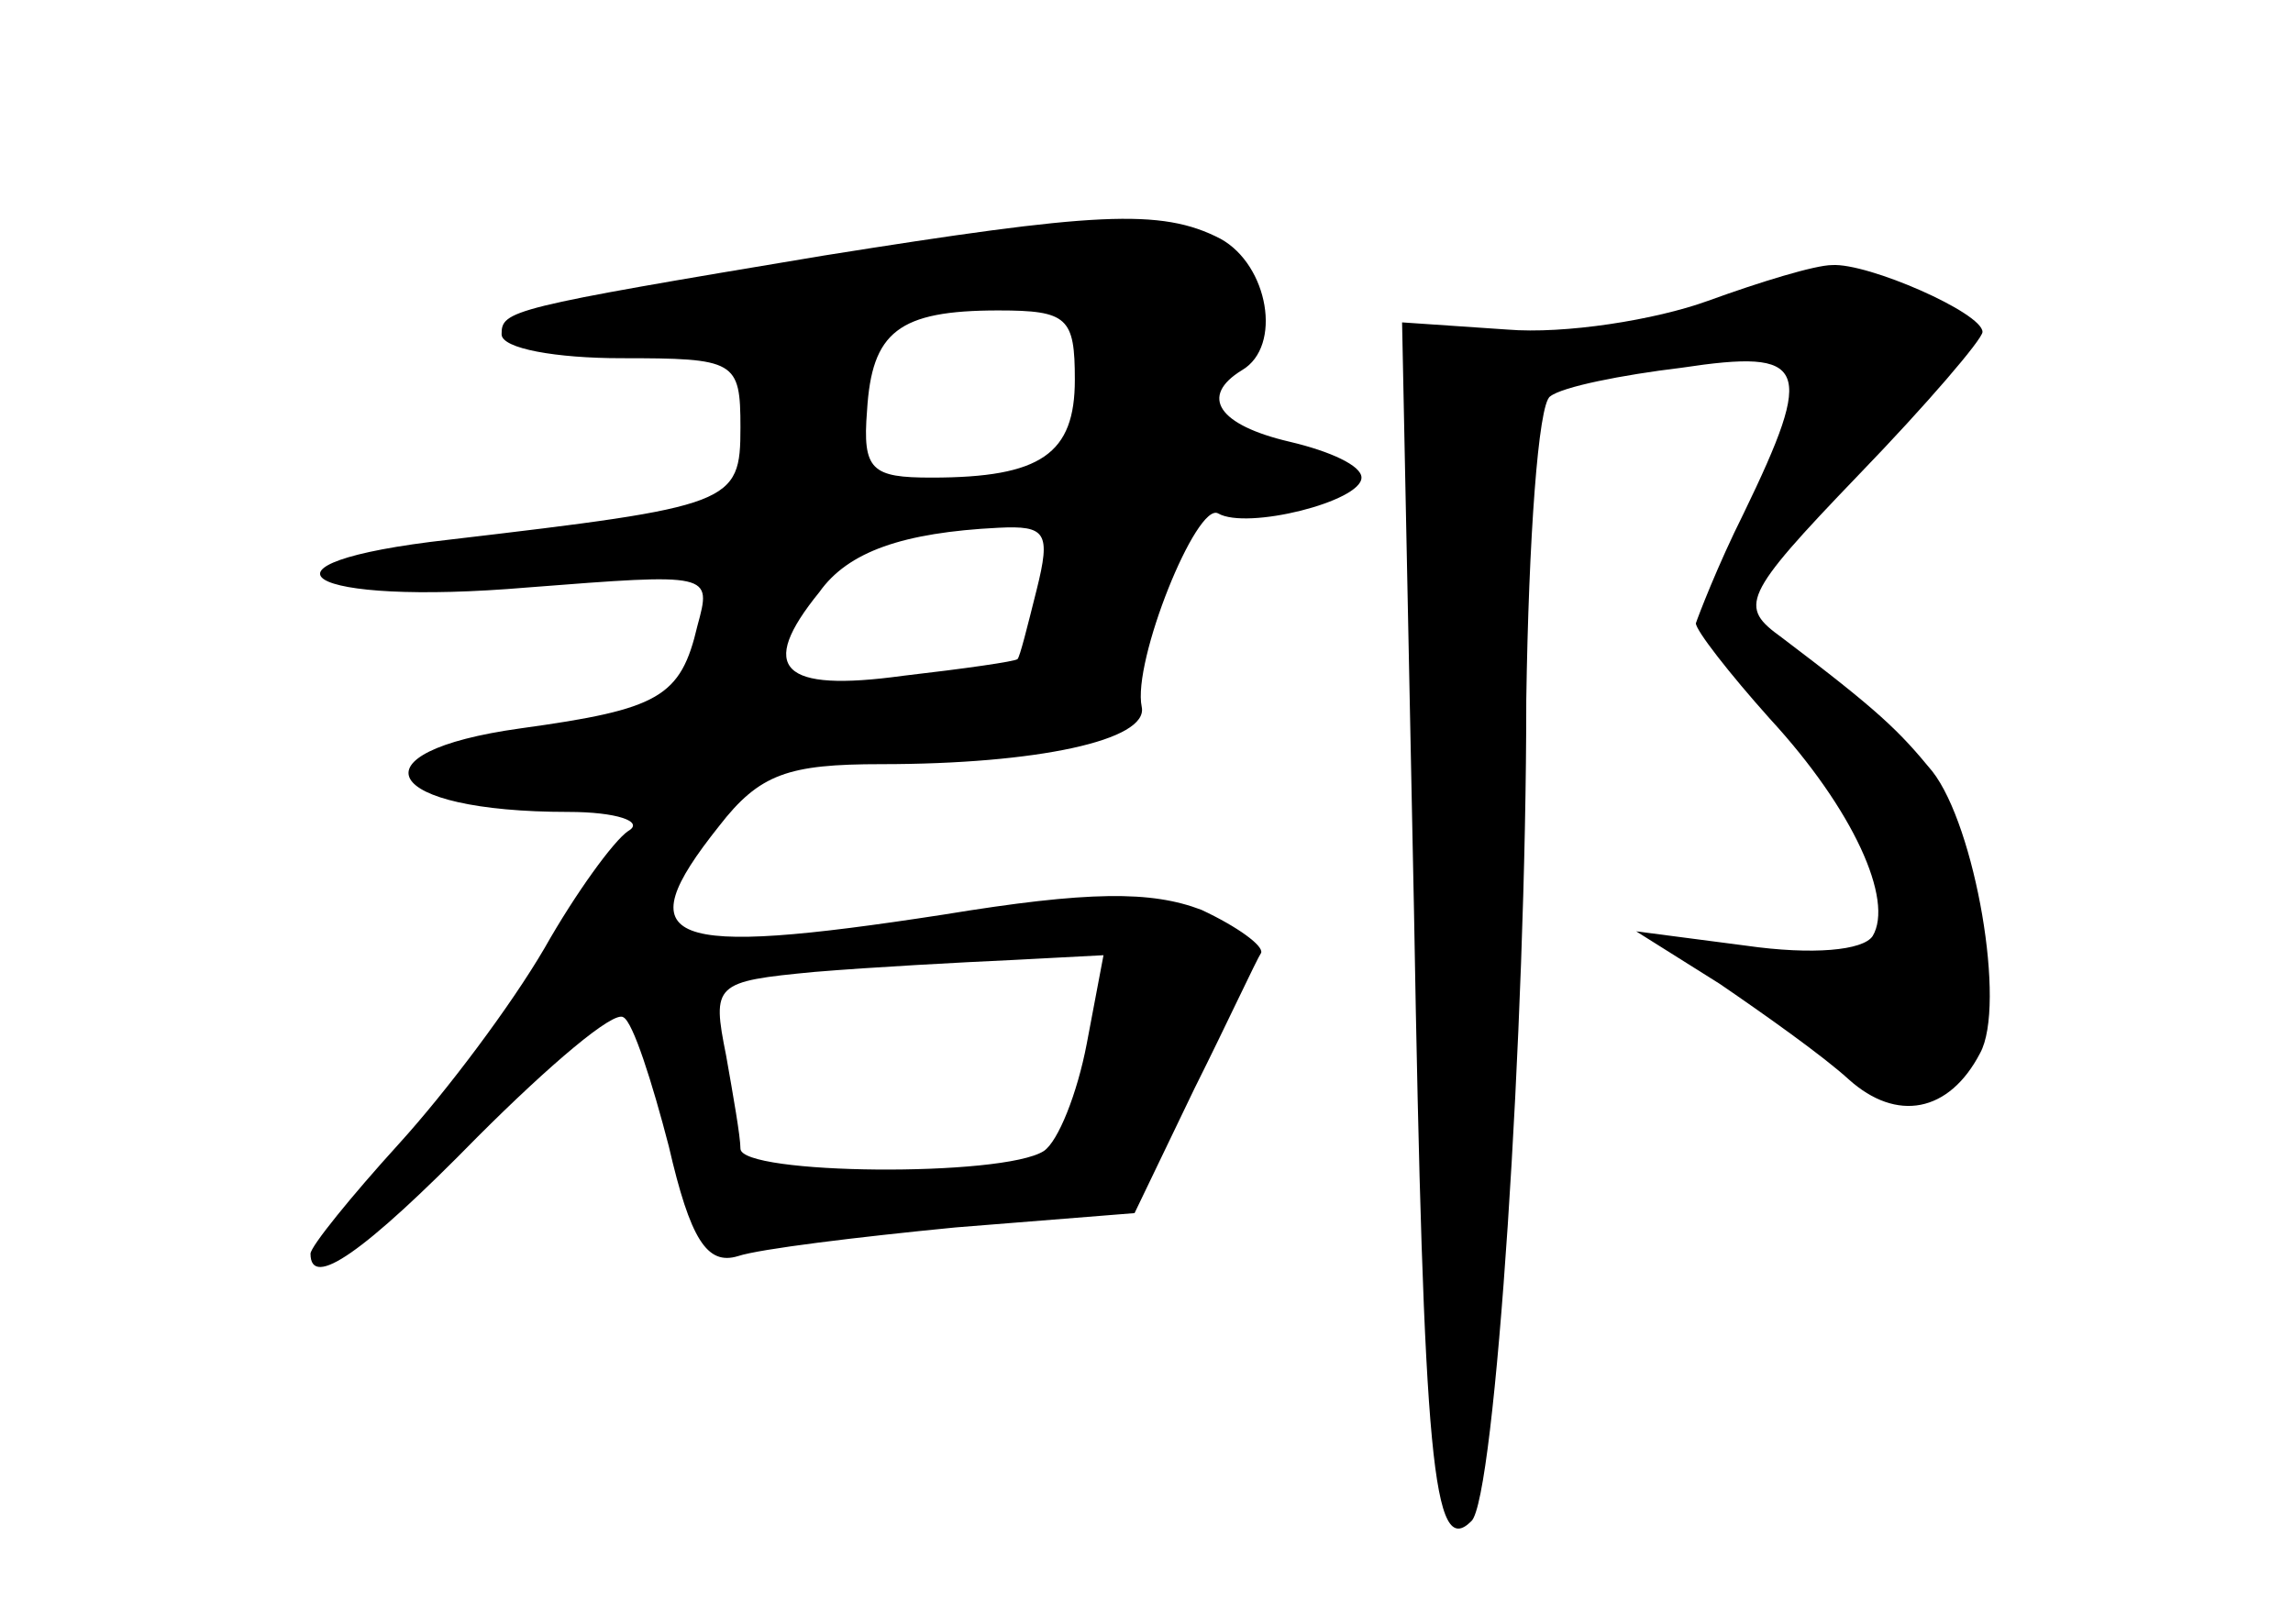 <?xml version="1.0" standalone="no"?>
<!DOCTYPE svg PUBLIC "-//W3C//DTD SVG 20010904//EN"
 "http://www.w3.org/TR/2001/REC-SVG-20010904/DTD/svg10.dtd">
<svg version="1.0" xmlns="http://www.w3.org/2000/svg"
 width="96pt" height="68pt" viewBox="0 0 96 68"
 preserveAspectRatio="xMidYMid meet">
<g transform="translate(0,68) scale(0.1,-0.1)"
fill="#000000" stroke="none">
<path d="M345 573 c-132 -22 -135 -23 -135 -33 0 -6 23 -10 50 -10 48 0 50 -1
50 -29 0 -32 -3 -33 -122 -47 -89 -10 -61 -28 33 -20 77 6 77 6 71 -16 -7 -30
-16 -35 -74 -43 -72 -10 -58 -35 20 -35 20 0 32 -4 25 -8 -6 -4 -22 -26 -35
-49 -14 -24 -41 -60 -61 -82 -20 -22 -37 -43 -37 -46 0 -15 22 0 70 49 30 30
57 53 61 50 4 -2 12 -27 19 -54 9 -39 16 -50 29 -46 9 3 50 8 91 12 l75 6 25
52 c14 28 26 54 28 57 1 3 -10 11 -25 18 -21 8 -47 8 -108 -2 -117 -18 -133
-12 -94 37 17 22 29 26 68 26 65 0 112 10 109 24 -4 19 23 86 32 81 12 -7 60
5 60 15 0 5 -13 11 -30 15 -30 7 -38 19 -20 30 17 10 11 44 -9 55 -25 13 -53
11 -166 -7z m105 -52 c0 -31 -14 -41 -60 -41 -25 0 -29 3 -27 28 2 33 13 42
55 42 29 0 32 -3 32 -29z m-16 -88 c-4 -16 -7 -28 -8 -29 -1 -1 -22 -4 -48 -7
-51 -7 -61 3 -35 35 12 17 35 25 75 27 20 1 22 -2 16 -26z m21 -190 c-4 -21
-12 -41 -18 -45 -17 -11 -127 -10 -127 1 0 5 -3 22 -6 39 -6 30 -5 31 37 35
24 2 61 4 83 5 l38 2 -7 -37z"/>
<path d="M715 554 c-22 -8 -60 -14 -84 -12 l-44 3 5 -247 c4 -231 8 -271 24
-255 10 9 23 207 23 344 1 67 5 124 10 127 5 4 30 9 55 12 53 8 56 1 26 -61
-11 -22 -19 -43 -20 -46 0 -3 14 -21 31 -40 35 -38 52 -76 43 -91 -4 -6 -25
-8 -53 -4 l-46 6 35 -22 c19 -13 43 -30 54 -40 20 -18 42 -14 55 11 11 20 -2
95 -20 118 -14 17 -22 25 -63 56 -18 13 -17 17 32 68 29 30 52 57 52 60 0 8
-48 29 -63 28 -7 0 -30 -7 -52 -15z"/>
</g>
</svg>
